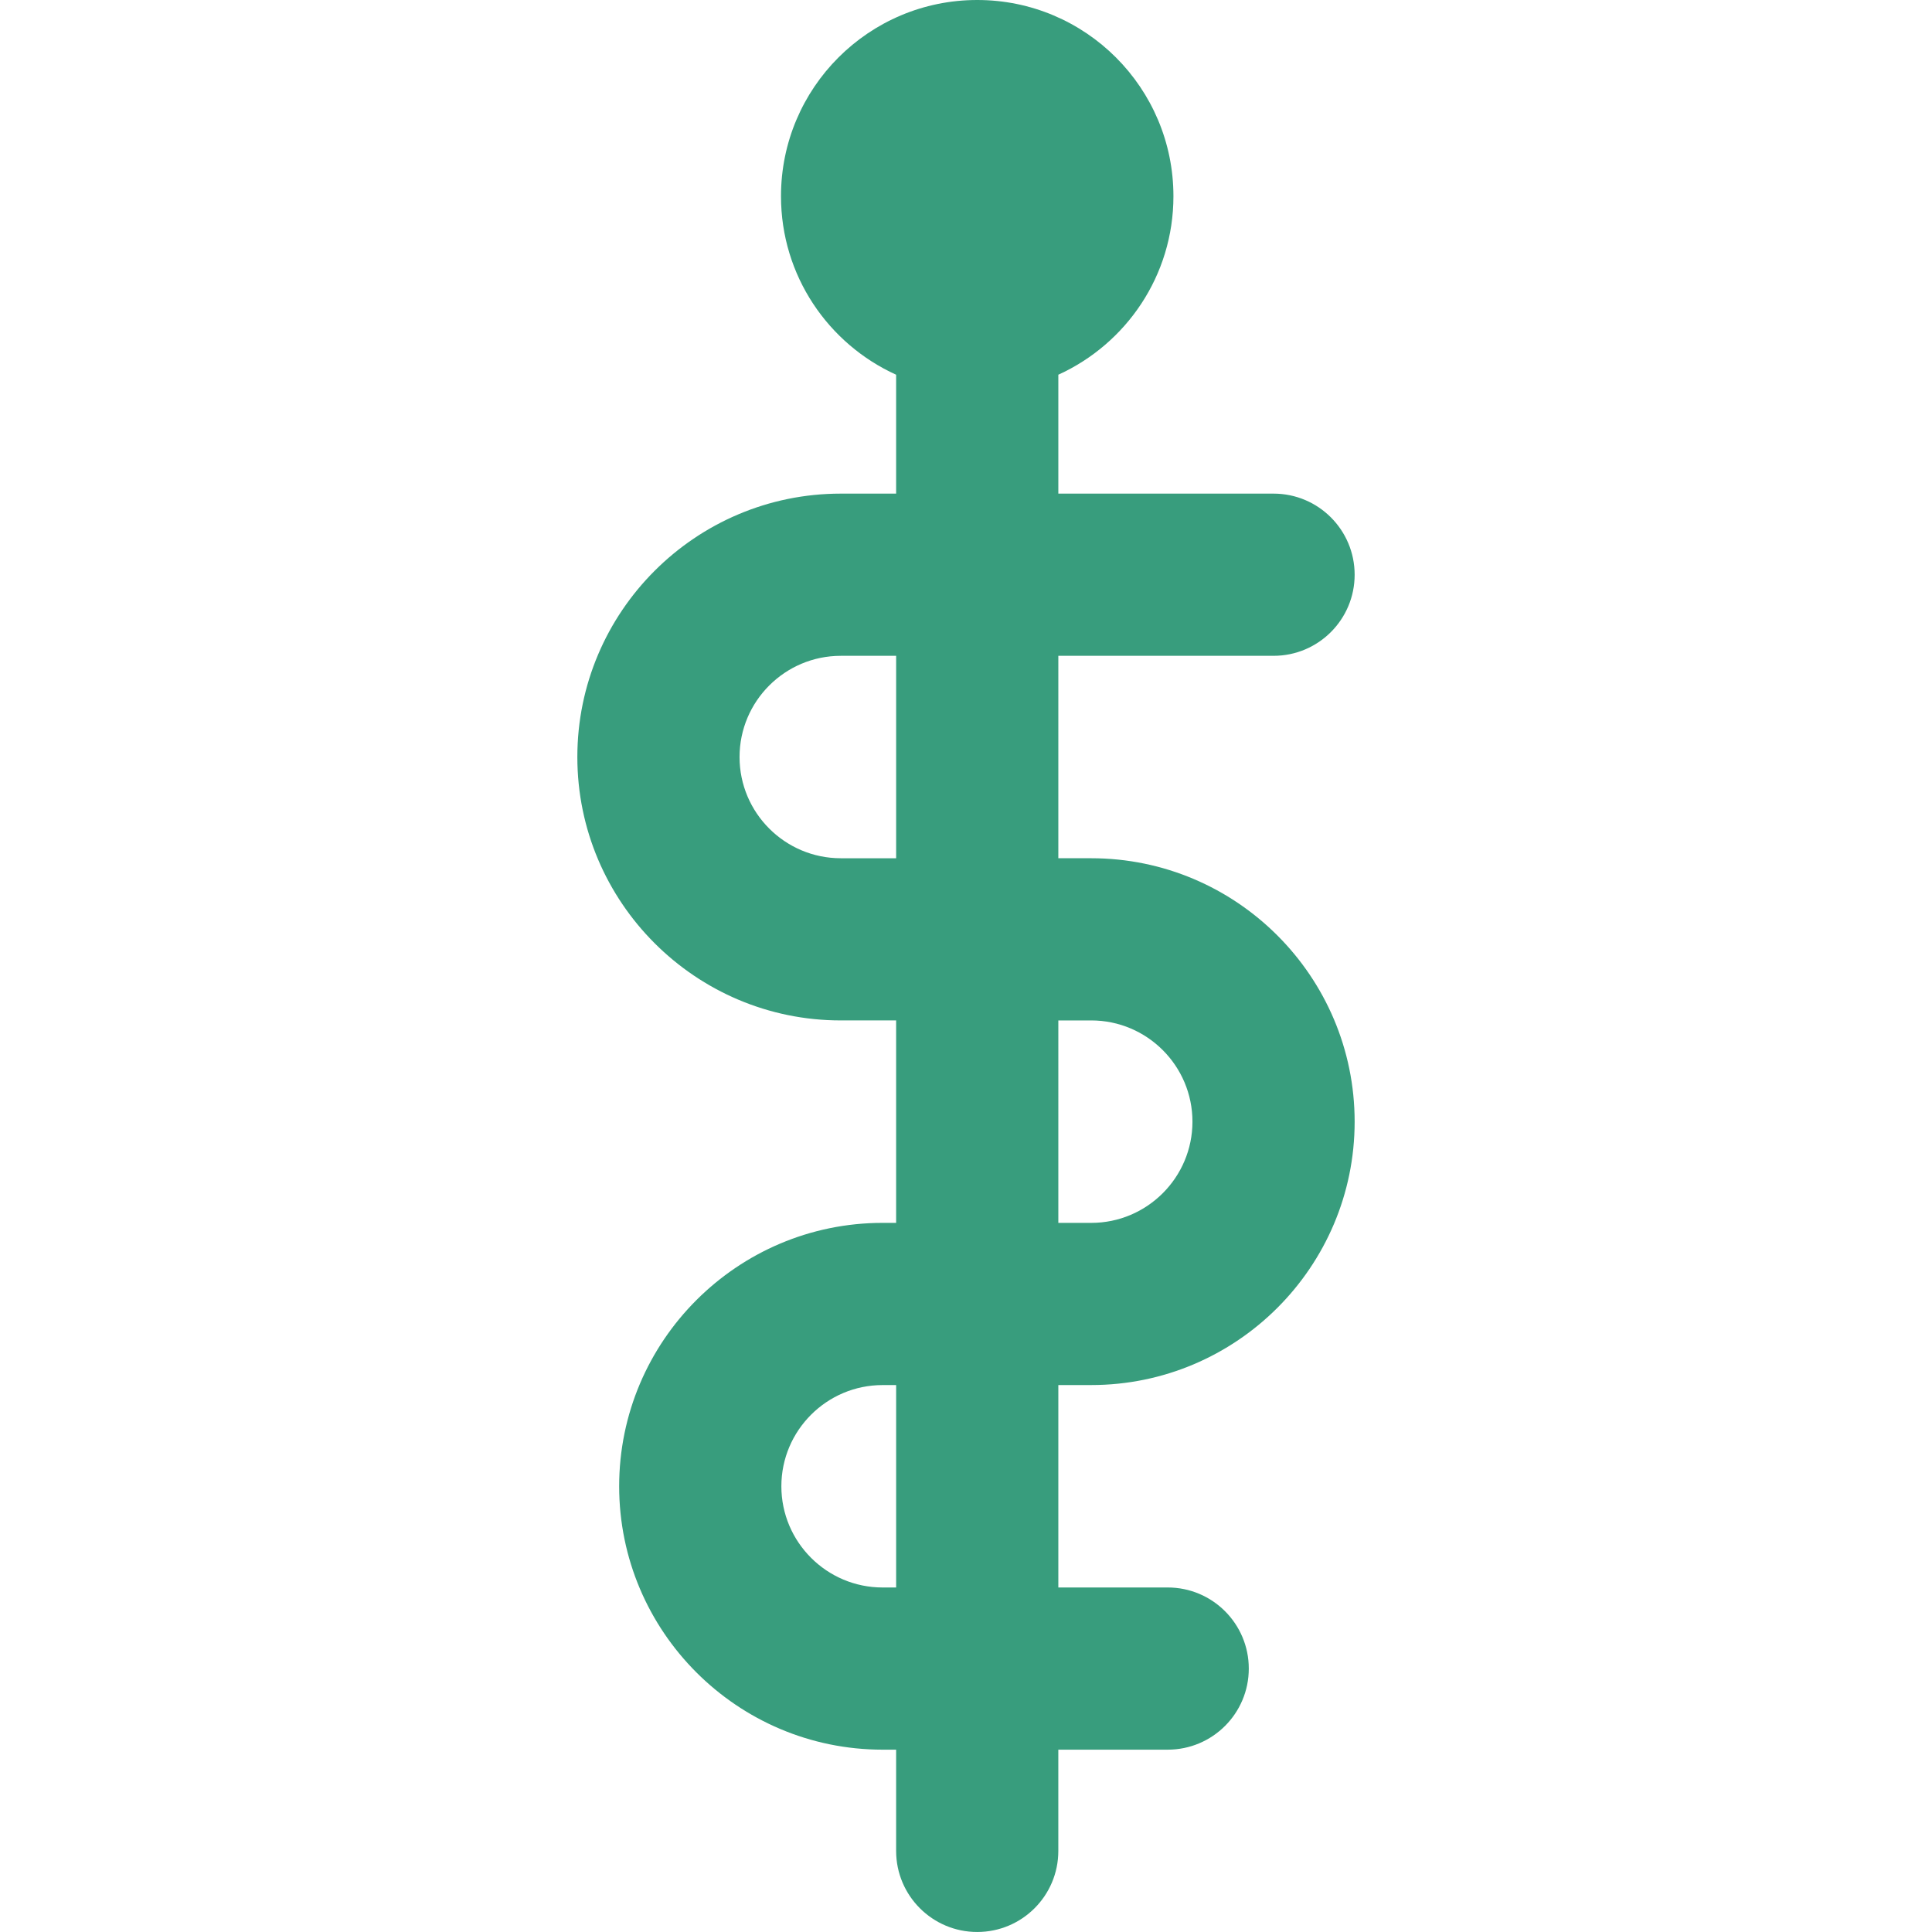 <?xml version="1.0" encoding="iso-8859-1"?>
<!-- Generator: Adobe Illustrator 18.0.0, SVG Export Plug-In . SVG Version: 6.00 Build 0)  -->
<!DOCTYPE svg PUBLIC "-//W3C//DTD SVG 1.1//EN" "http://www.w3.org/Graphics/SVG/1.1/DTD/svg11.dtd">
<svg version="1.1" id="Capa_1" xmlns="http://www.w3.org/2000/svg" xmlns:xlink="http://www.w3.org/1999/xlink" x="0px" y="0px"
	 viewBox="0 0 178.678 178.678" style="fill: #389D7D;" xml:space="preserve">
<path d="M100.921,79.373h-3.043V60.652h19.904c4.142,0,7.5-3.357,7.5-7.5s-3.358-7.5-7.5-7.5H97.878V34.655
	c6.273-2.855,10.645-9.163,10.645-16.509C108.522,8.125,100.397,0,90.378,0C80.353,0,72.229,8.125,72.229,18.146
	c0,7.348,4.371,13.655,10.648,16.51v10.996h-5.121c-13.433,0-24.361,10.928-24.361,24.359c0,13.433,10.929,24.361,24.361,24.361
	h5.121v18.723h-1.252c-13.434,0-24.363,10.928-24.363,24.359c0,13.433,10.93,24.361,24.363,24.361h1.252v9.361
	c0,4.143,3.357,7.5,7.5,7.5c4.143,0,7.5-3.357,7.5-7.5v-9.361h10.115c4.143,0,7.5-3.357,7.5-7.5c0-4.143-3.357-7.5-7.5-7.5H97.878
	v-18.721h3.043c13.433,0,24.361-10.928,24.361-24.359C125.282,90.303,114.354,79.373,100.921,79.373z M68.396,70.012
	c0-5.161,4.199-9.359,9.361-9.359h5.121v18.721h-5.121C72.595,79.373,68.396,75.174,68.396,70.012z M82.878,146.816h-1.252
	c-5.163,0-9.363-4.199-9.363-9.361c0-5.161,4.2-9.359,9.363-9.359h1.252V146.816z M100.921,113.096h-3.043V94.373h3.043
	c5.162,0,9.361,4.2,9.361,9.363C110.282,108.897,106.083,113.096,100.921,113.096z"/>
</svg>

